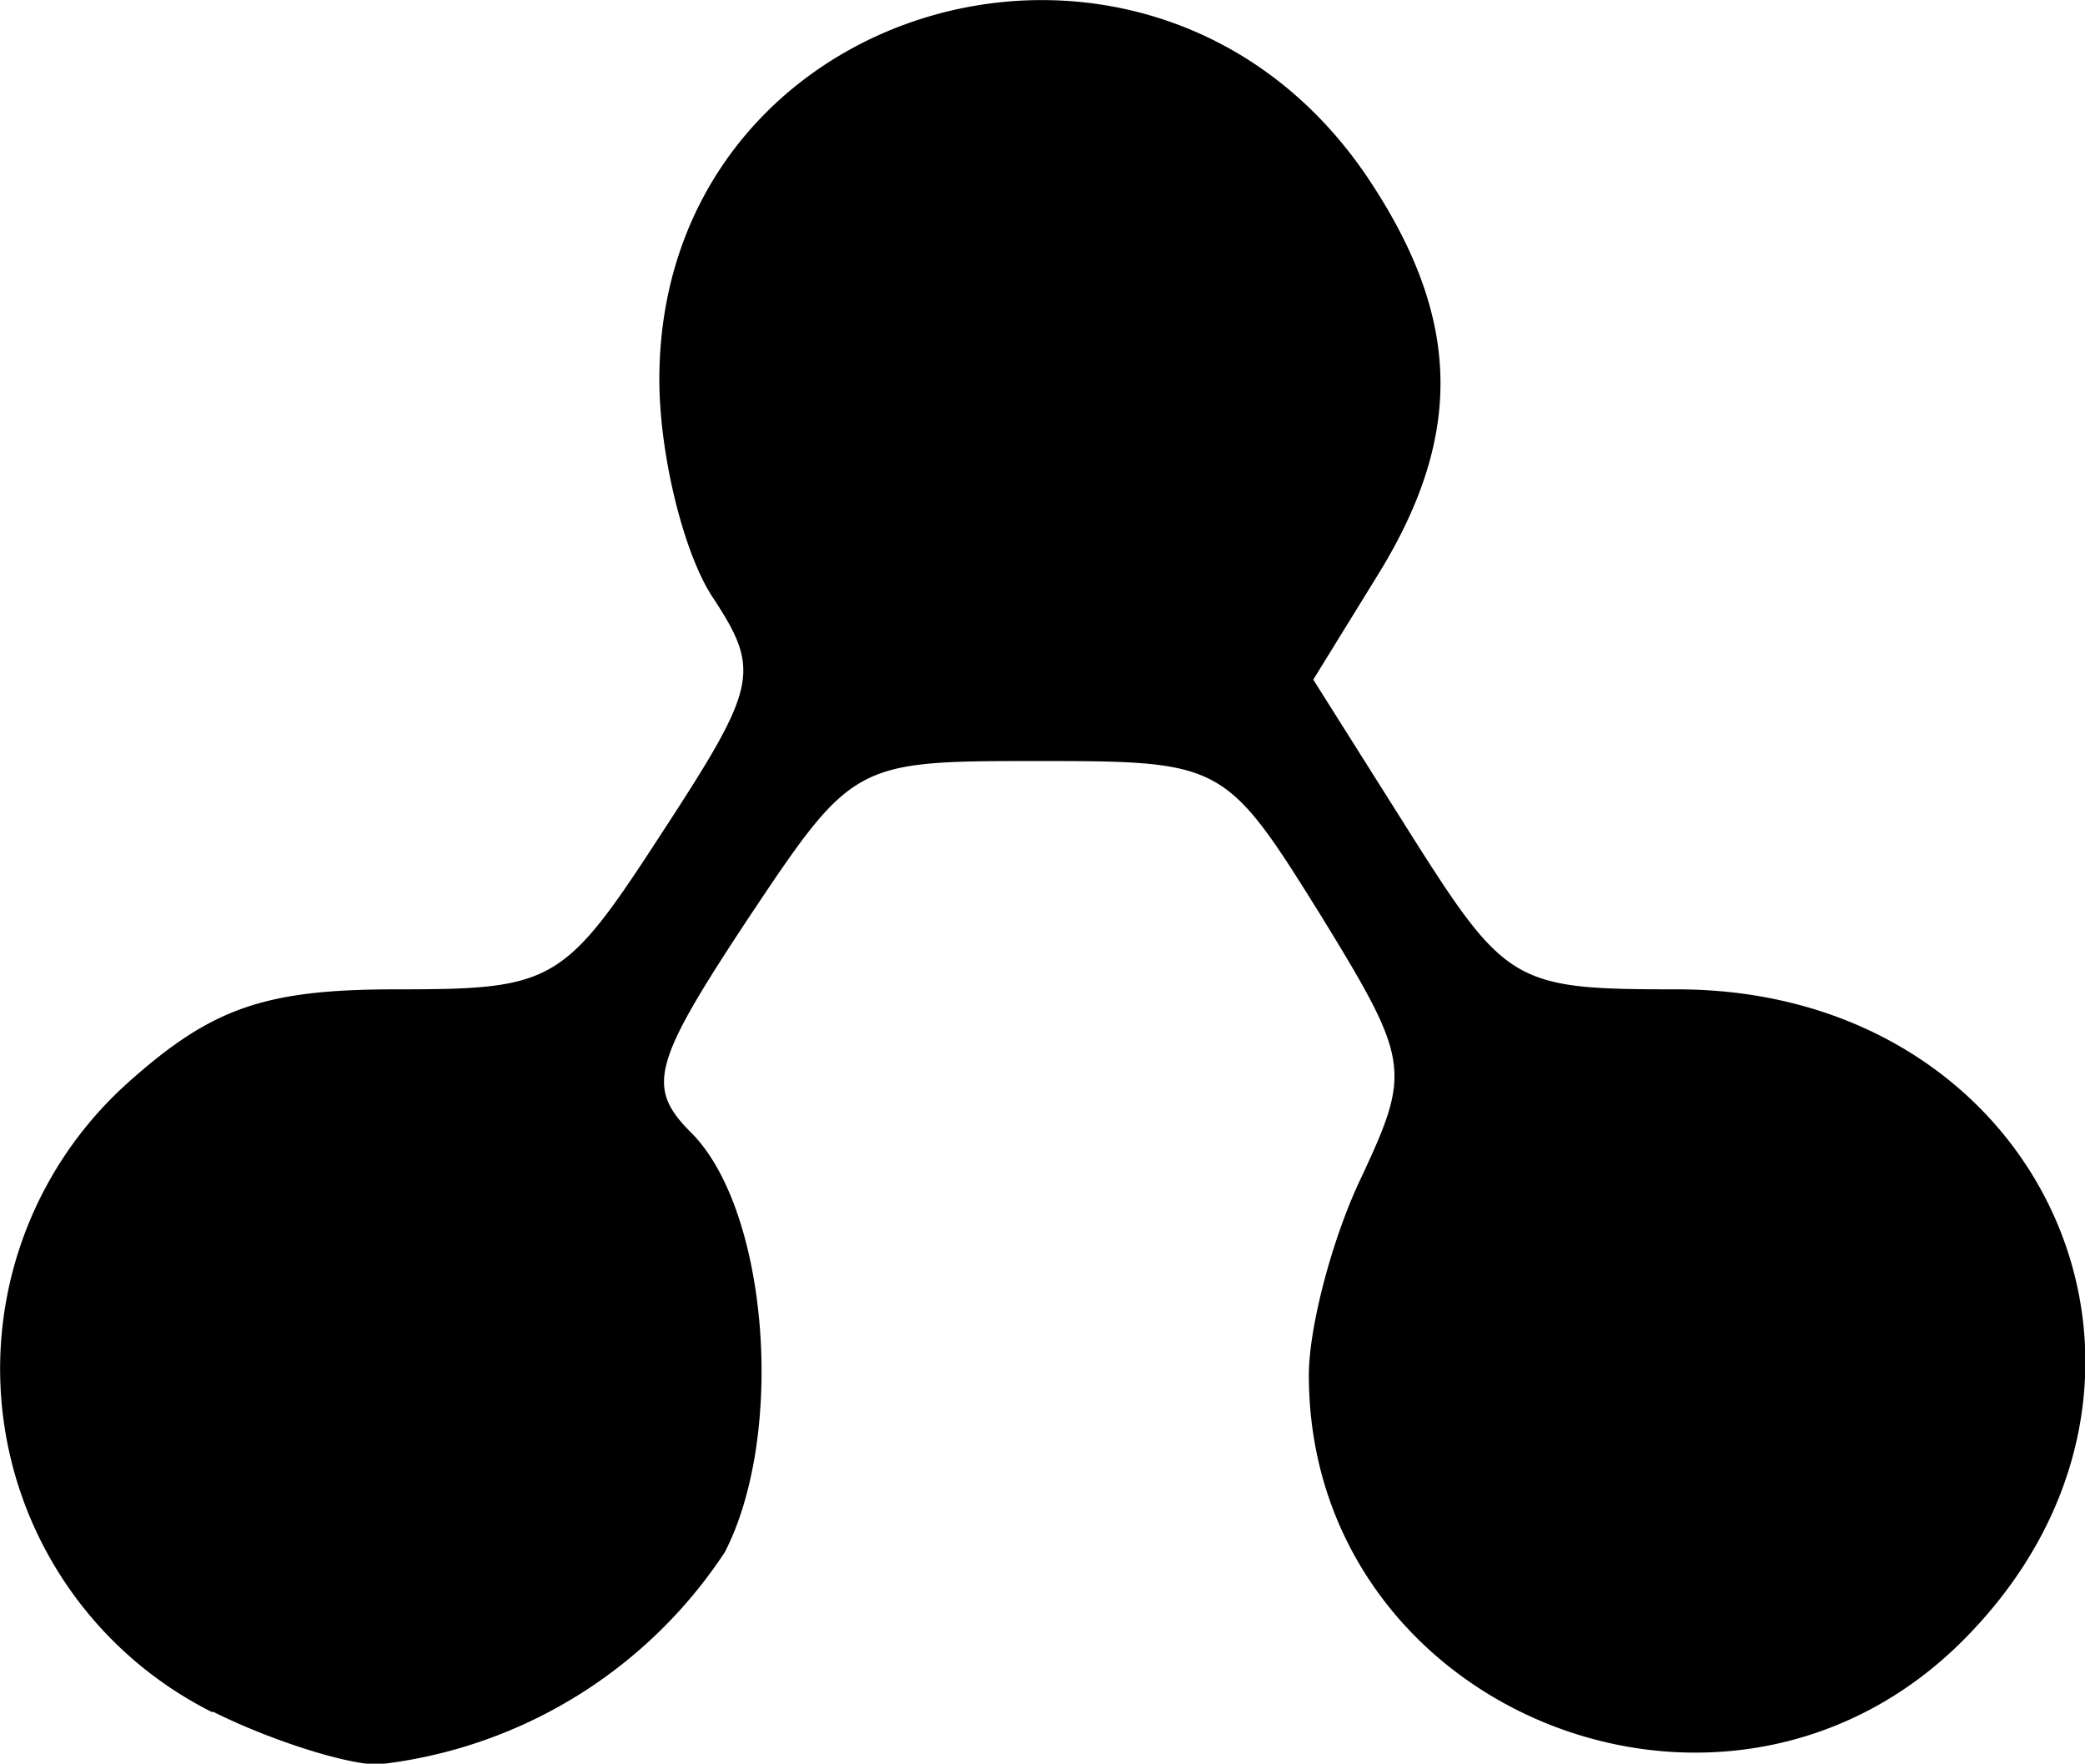 <svg xmlns="http://www.w3.org/2000/svg" width="89.06" height="75.33" viewBox="0 0 23.56 19.93"><path d="M2.4 19.35a4.34 4.34 0 0 1-.95-7.12c.94-.84 1.54-1.05 3.02-1.05 1.79 0 1.9-.06 3.01-1.77 1.09-1.67 1.12-1.83.56-2.68-.32-.5-.59-1.6-.59-2.44 0-4.31 5.56-5.9 8-2.29 1.06 1.58 1.1 2.9.13 4.48l-.74 1.2 1.11 1.76c1.07 1.69 1.17 1.74 3 1.74 4.18 0 6.14 4.45 3.23 7.36-2.7 2.7-7.39.79-7.39-3 0-.55.27-1.57.6-2.25.56-1.2.54-1.31-.48-2.97-1.06-1.7-1.1-1.72-3.17-1.72-2.09 0-2.1 0-3.3 1.8-1.07 1.62-1.14 1.89-.63 2.4.87.87 1.07 3.4.38 4.74a5.4 5.4 0 0 1-3.93 2.4c-.38-.01-1.22-.28-1.86-.6z"/></svg>